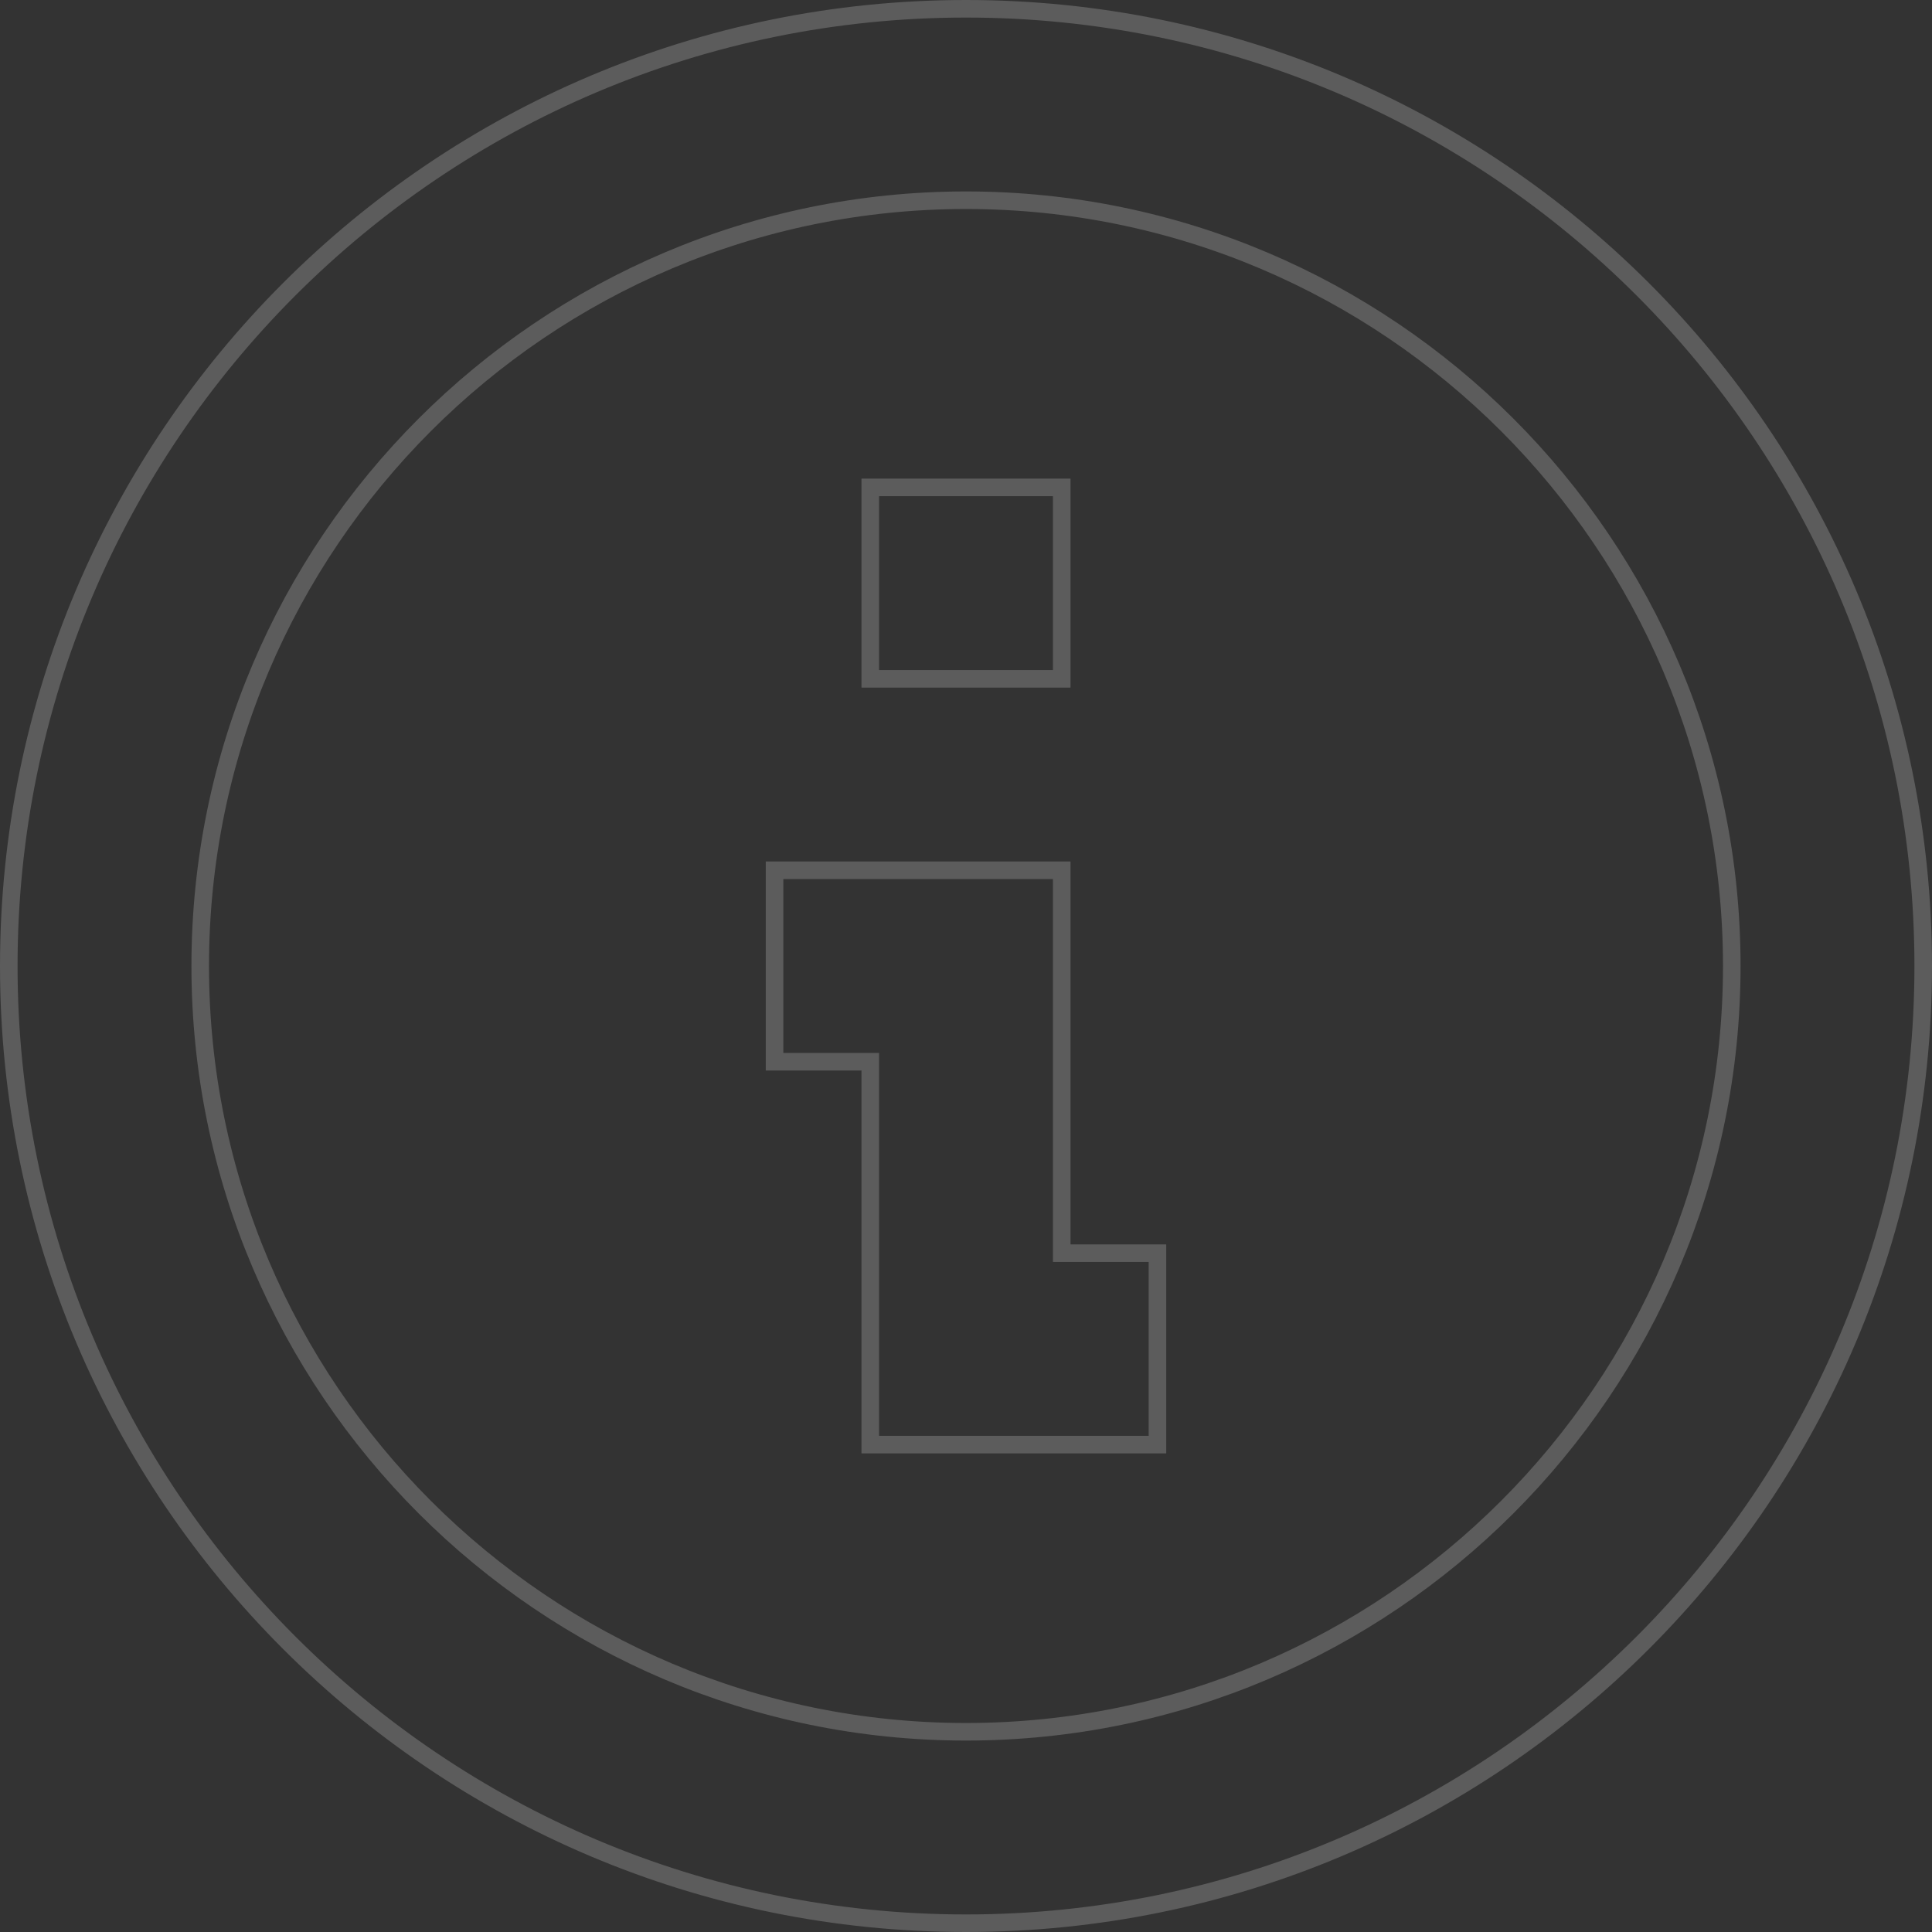 <svg width="220" height="220" fill="none" xmlns="http://www.w3.org/2000/svg"><rect width="100%" height="100%" fill="#333333" stroke="none"/><g opacity=".2" stroke="#fff" stroke-width="2"><path d="M99.1 55.5v21.8h21.8V55.5H99.1zm0 65.4v43.6h32.7v-21.8h-10.9V99.1H88.2v21.8h10.9z"/><path clip-rule="evenodd" d="M110 1C49.832 1 1 49.832 1 110s48.832 109 109 109 109-48.832 109-109S170.168 1 110 1zM22.8 110c0 48.069 39.131 87.2 87.2 87.2s87.2-39.131 87.2-87.2-39.131-87.2-87.2-87.2S22.8 61.931 22.8 110z"/></g></svg>